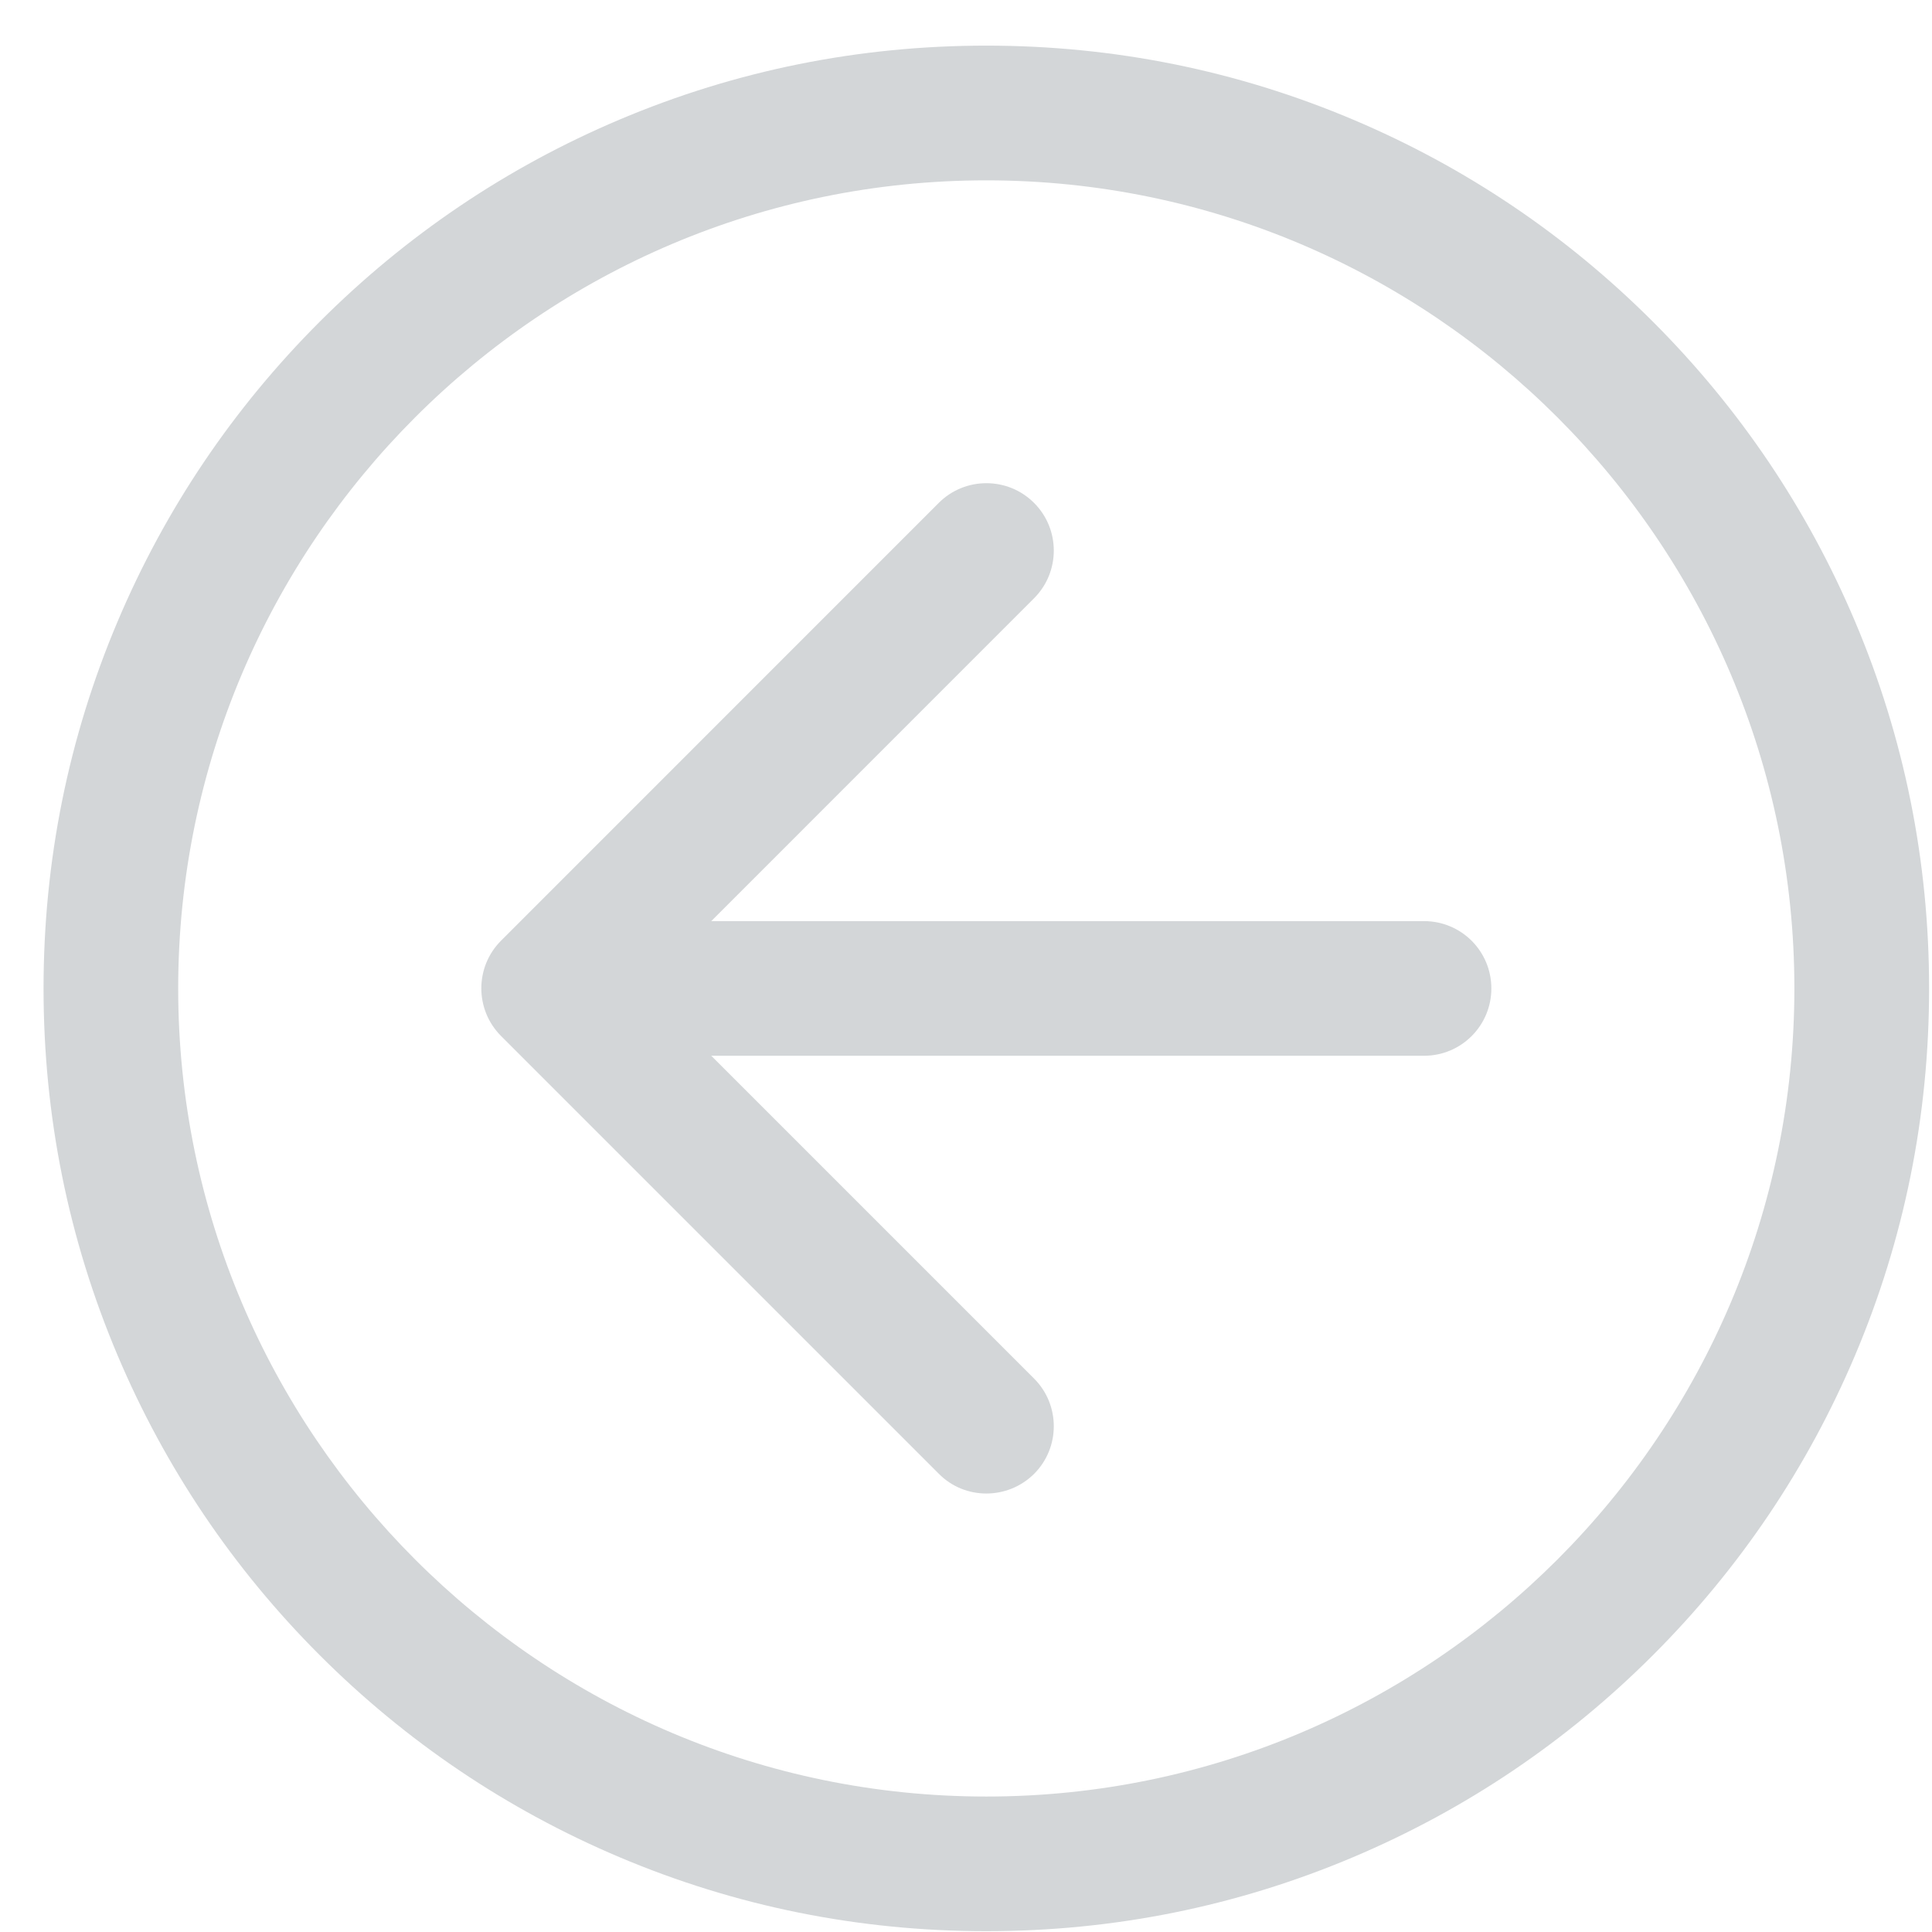 <?xml version="1.0" encoding="UTF-8"?>
<svg width="26px" height="26px" viewBox="0 0 26 26" version="1.1" xmlns="http://www.w3.org/2000/svg" xmlns:xlink="http://www.w3.org/1999/xlink">
    <!-- Generator: Sketch 58 (84663) - https://sketch.com -->
    <title>向左边</title>
    <desc>Created with Sketch.</desc>
    <g id="活动版块" stroke="none" stroke-width="1" fill="none" fill-rule="evenodd">
        <g id="报名信息管理页（查看报名表default）" transform="translate(-668, -297)" fill-rule="nonzero">
            <g id="编组-46" transform="translate(651, 280)">
                <g id="编组-45" transform="translate(13, 16)">
                    <g id="向左边-2" transform="translate(3, 0)">
                        <g id="向左边">
                            <rect id="矩形" fill="#000000" opacity="0" x="0" y="0" width="29" height="29"></rect>
                            <path d="M14.273,21.099 C14.041,21.099 13.809,21.011 13.633,20.832 L7.743,14.942 C7.389,14.588 7.389,14.013 7.743,13.659 L13.633,7.768 C13.987,7.414 14.562,7.414 14.916,7.768 C15.27,8.122 15.27,8.697 14.916,9.051 L9.666,14.302 L14.916,19.552 C15.27,19.906 15.27,20.481 14.916,20.835 C14.738,21.011 14.506,21.099 14.273,21.099 L14.273,21.099 Z" id="路径" fill="#d3d6d8"></path>
                            <path d="M14.273,26.989 C12.56,26.989 10.9,26.655 9.334,25.992 C7.822,25.352 6.466,24.438 5.302,23.274 C4.138,22.11 3.223,20.753 2.583,19.241 C1.92,17.675 1.586,16.015 1.586,14.302 C1.586,12.588 1.92,10.929 2.583,9.363 C3.223,7.85 4.138,6.494 5.302,5.33 C6.466,4.166 7.822,3.251 9.334,2.611 C10.9,1.948 12.56,1.614 14.273,1.614 C15.987,1.614 17.646,1.948 19.212,2.611 C20.725,3.251 22.081,4.166 23.245,5.33 C24.409,6.494 25.324,7.85 25.964,9.363 C26.627,10.929 26.961,12.588 26.961,14.302 C26.961,16.015 26.627,17.675 25.964,19.241 C25.324,20.753 24.409,22.11 23.245,23.274 C22.081,24.438 20.725,25.352 19.212,25.992 C17.646,26.655 15.987,26.989 14.273,26.989 Z M14.273,3.427 C8.278,3.427 3.398,8.306 3.398,14.302 C3.398,20.297 8.278,25.177 14.273,25.177 C20.269,25.177 25.148,20.297 25.148,14.302 C25.148,8.306 20.269,3.427 14.273,3.427 Z" id="形状" fill="#d3d6d8"></path>
                            <path d="M20.164,15.208 L9.366,15.208 C8.864,15.208 8.459,14.803 8.459,14.302 C8.459,13.8 8.864,13.396 9.366,13.396 L20.164,13.396 C20.665,13.396 21.07,13.8 21.07,14.302 C21.07,14.803 20.665,15.208 20.164,15.208 Z" id="路径" fill="#d3d6d8"></path>
                        </g>
                    </g>
                </g>
            </g>
        </g>
    </g>
</svg>
